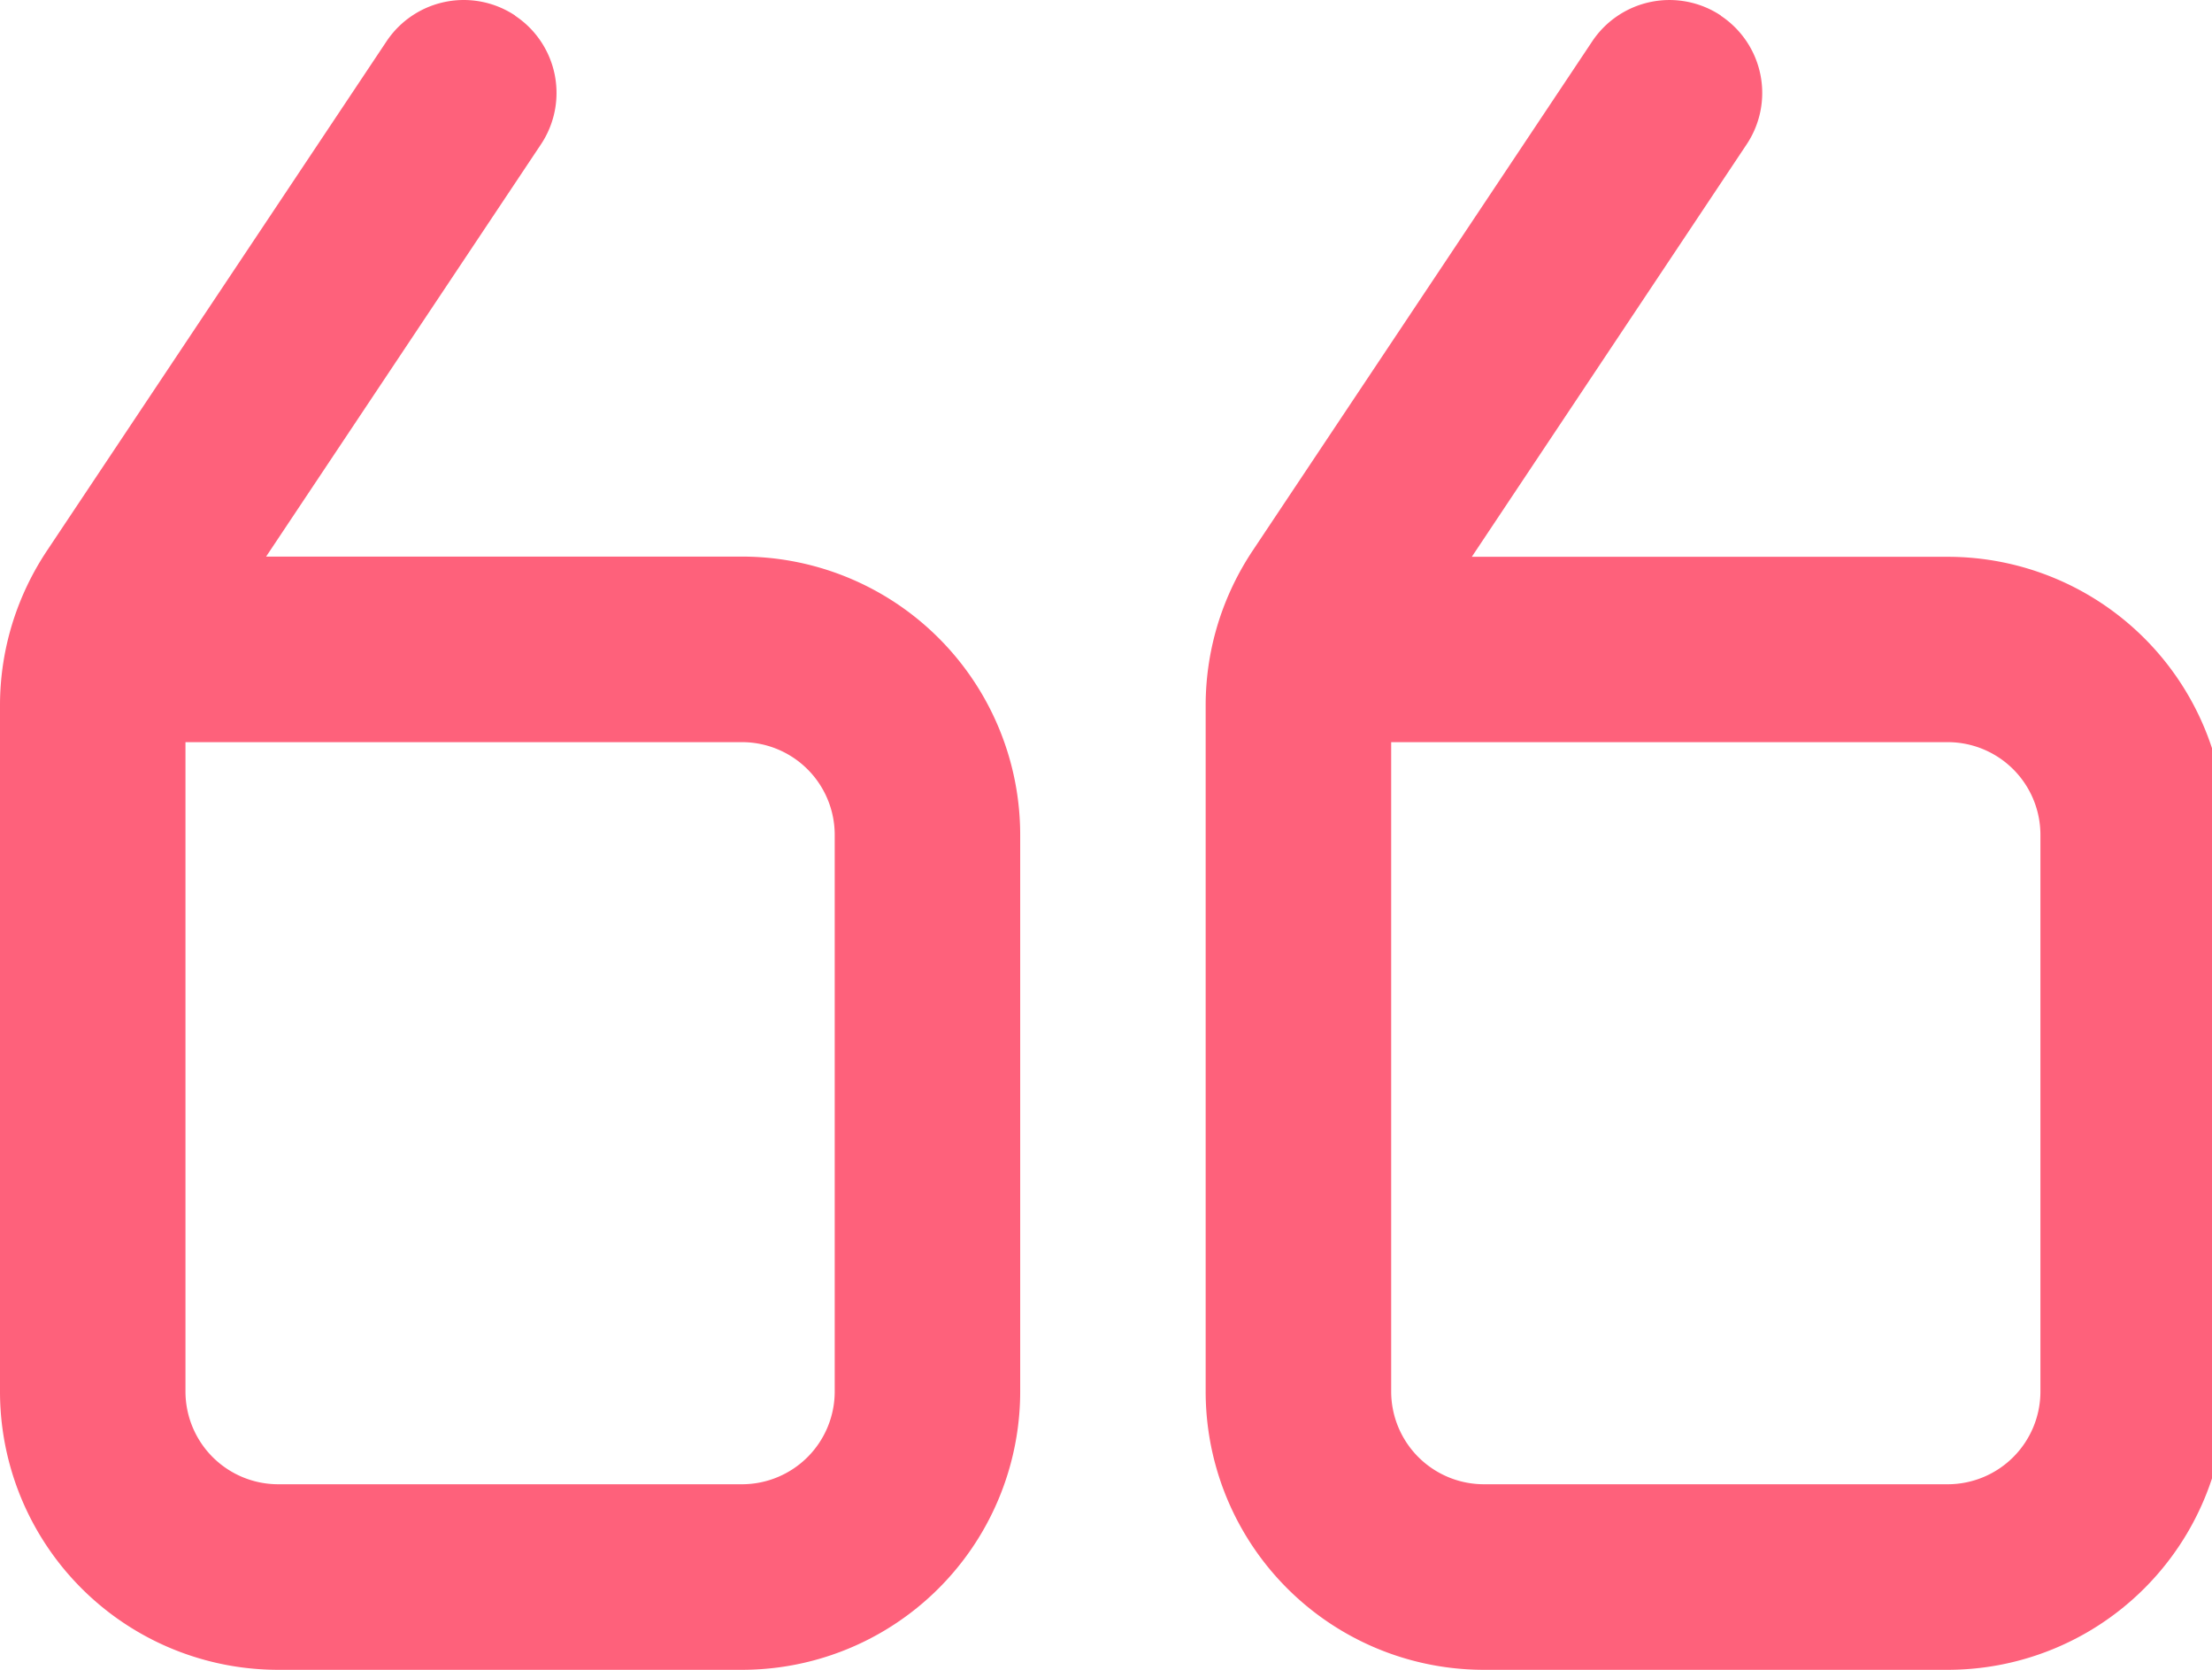 <svg xmlns="http://www.w3.org/2000/svg" xmlns:xlink="http://www.w3.org/1999/xlink" width="53" height="40" viewBox="0 0 53 40"><defs><clipPath id="a"><rect width="53" height="40" transform="translate(0 0)" fill="#fe617b"/></clipPath></defs><g transform="translate(0 0)" clip-path="url(#a)"><path d="M33.333,17.778V33.333a2.223,2.223,0,0,0,2.222,2.222H46.667a2.222,2.222,0,0,0,2.222-2.222V20a2.222,2.222,0,0,0-2.222-2.222Zm7.9-17.4a2.22,2.22,0,0,1,.616,3.082l-6.584,9.878h11.4A6.666,6.666,0,0,1,53.333,20V33.333A6.666,6.666,0,0,1,46.667,40H35.555a6.666,6.666,0,0,1-6.667-6.667V16.9a6.661,6.661,0,0,1,.313-2.02,6.761,6.761,0,0,1,.807-1.68L38.151.989A2.225,2.225,0,0,1,41.233.373M4.444,17.778V33.333a2.223,2.223,0,0,0,2.222,2.222H17.778A2.222,2.222,0,0,0,20,33.333V20a2.222,2.222,0,0,0-2.222-2.222Zm7.9-17.4a2.22,2.22,0,0,1,.616,3.082L6.376,13.333h11.4A6.666,6.666,0,0,1,24.444,20V33.333A6.666,6.666,0,0,1,17.778,40H6.667A6.666,6.666,0,0,1,0,33.333V16.9a6.661,6.661,0,0,1,.313-2.02A6.761,6.761,0,0,1,1.12,13.2L9.262.989A2.224,2.224,0,0,1,12.344.373" transform="translate(0 0)" fill="#fe617b" fill-rule="evenodd"/></g></svg>